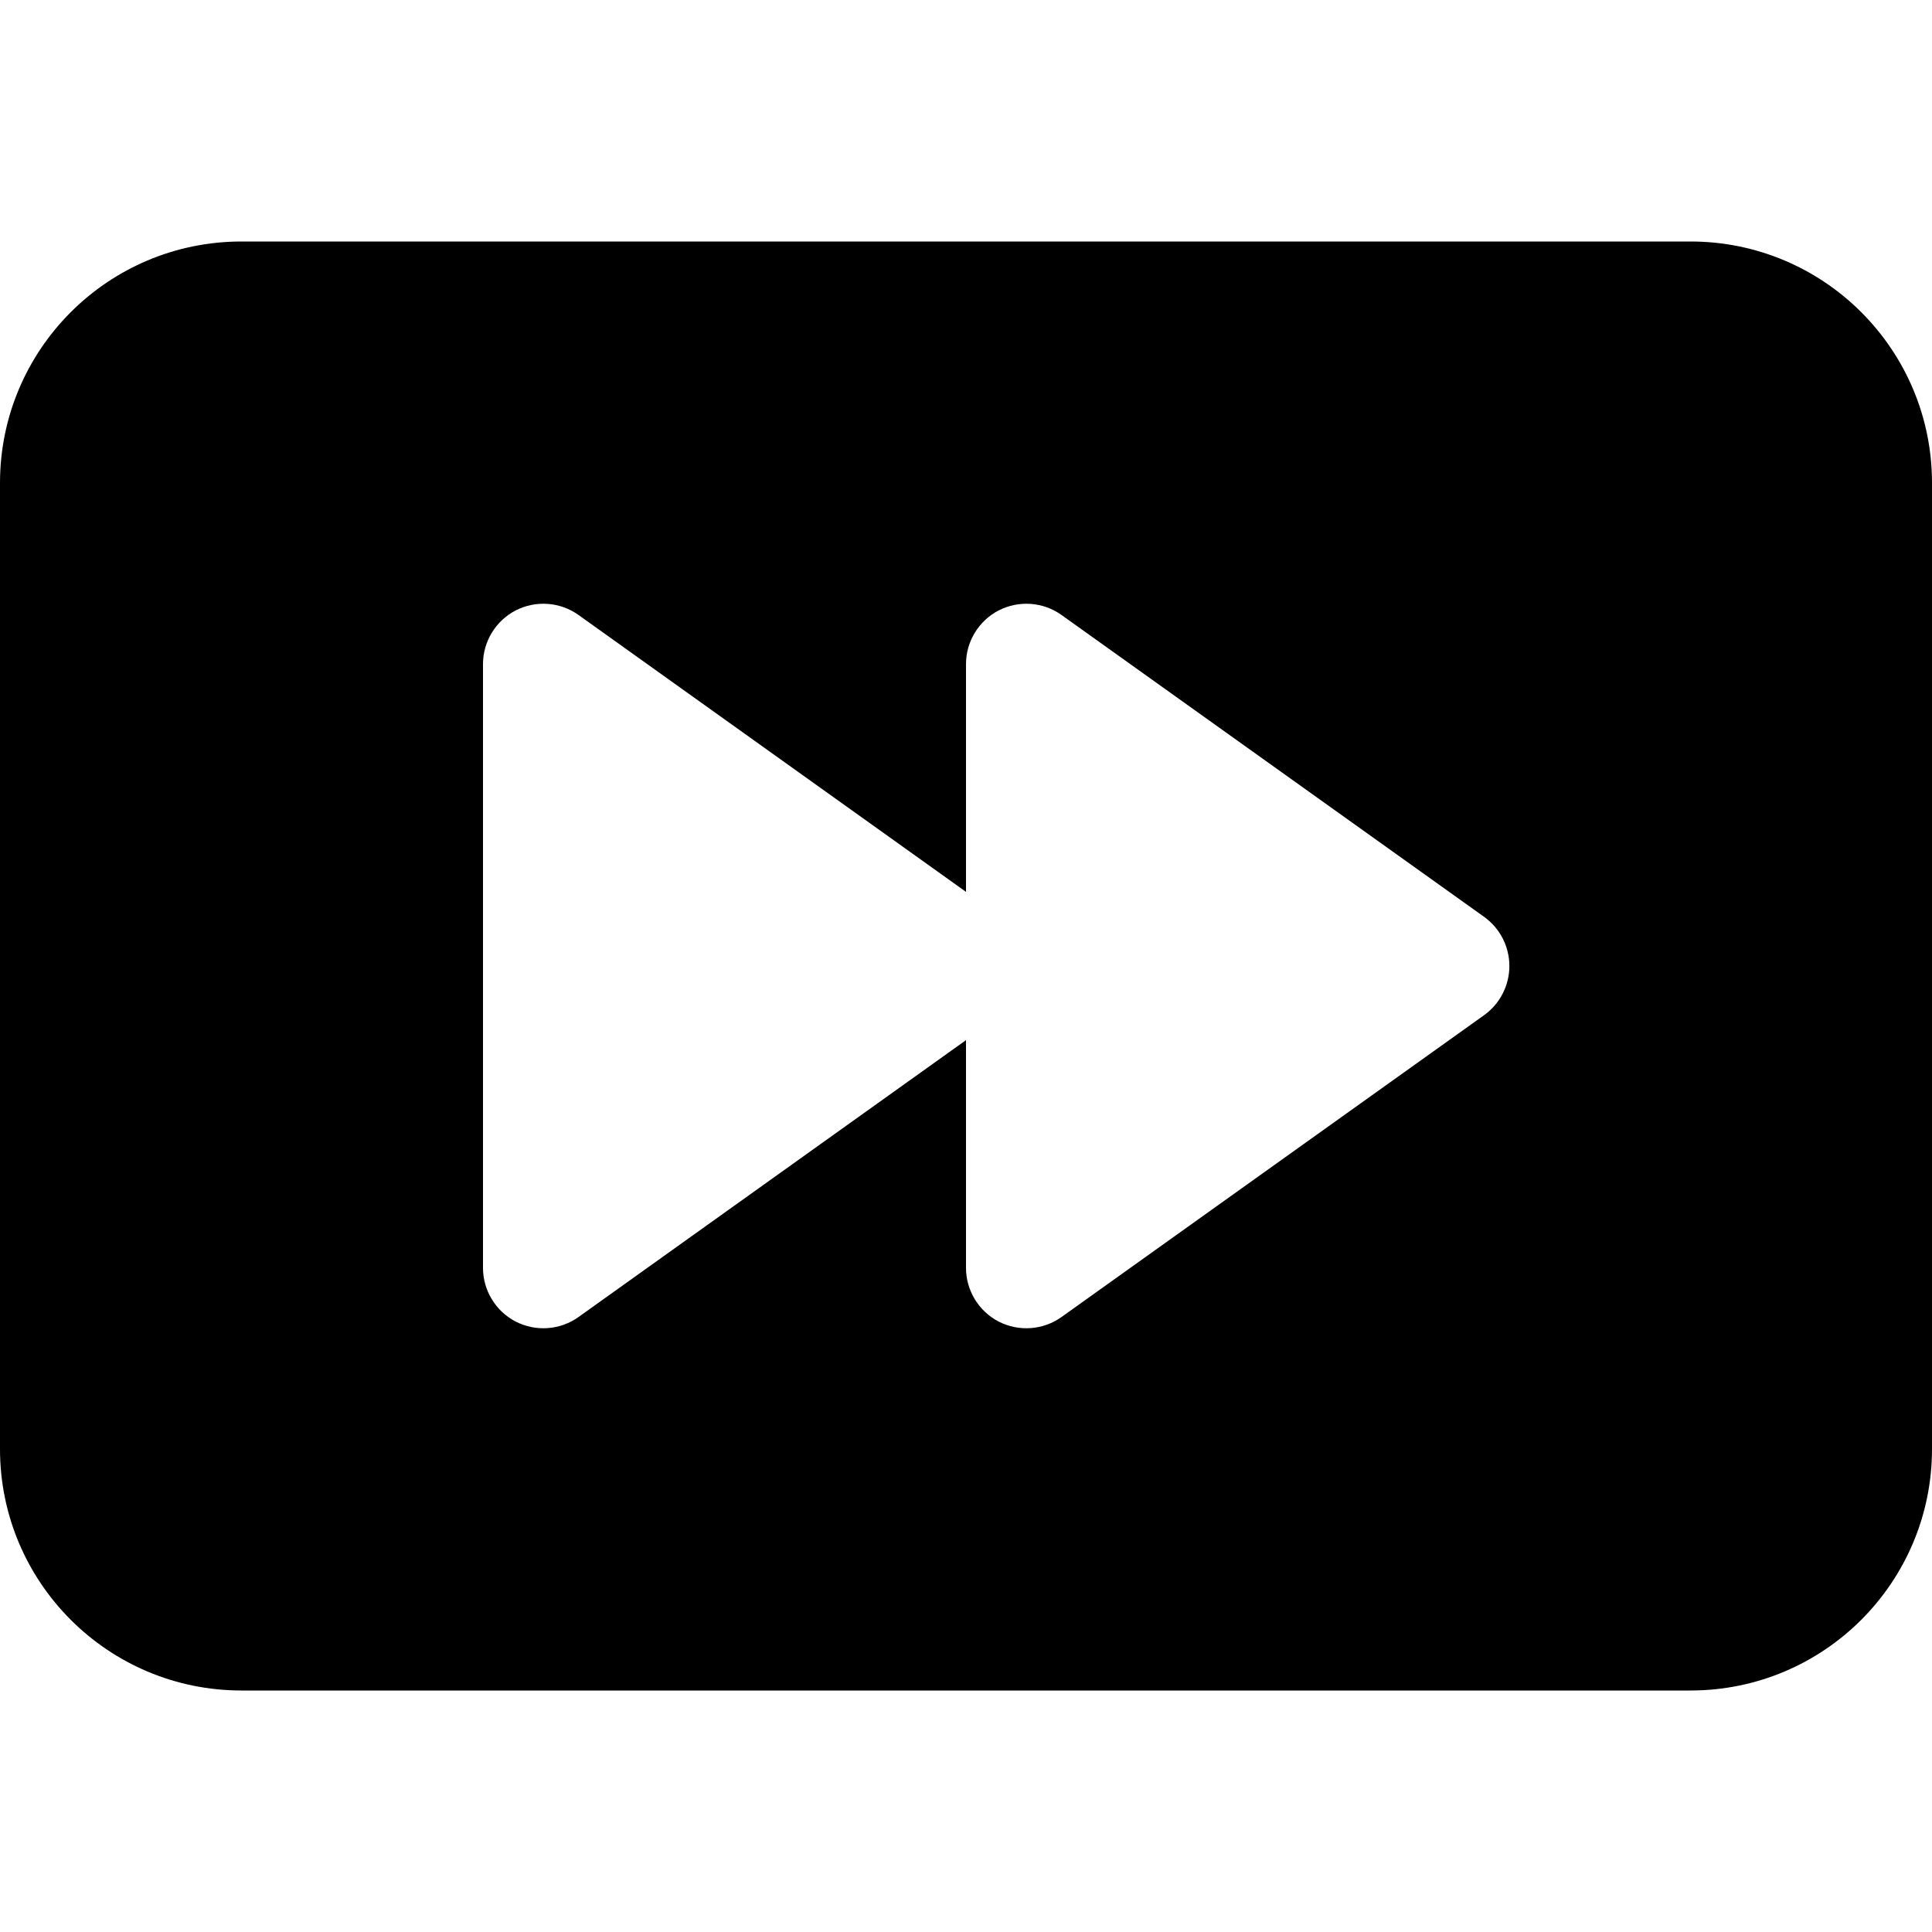 <svg width="16" height="16" viewBox="0 0 16 16" fill="none" xmlns="http://www.w3.org/2000/svg">
<path d="M0 4V12C0 13.105 0.895 14 2 14H14C15.105 14 16 13.105 16 12V4C16 2.895 15.105 2 14 2H2C0.895 2 0 2.895 0 4ZM4.271 5.055C4.438 4.97 4.638 4.984 4.791 5.093L8 7.386V5.5C8 5.313 8.105 5.141 8.271 5.055C8.438 4.97 8.638 4.984 8.791 5.093L12.291 7.593C12.422 7.687 12.5 7.839 12.5 8C12.5 8.161 12.422 8.313 12.291 8.407L8.791 10.907C8.638 11.016 8.438 11.03 8.271 10.945C8.105 10.859 8 10.687 8 10.5V8.614L4.791 10.907C4.638 11.016 4.438 11.03 4.271 10.945C4.105 10.859 4 10.687 4 10.5V5.5C4 5.313 4.105 5.141 4.271 5.055Z" fill="black"/>
</svg>
